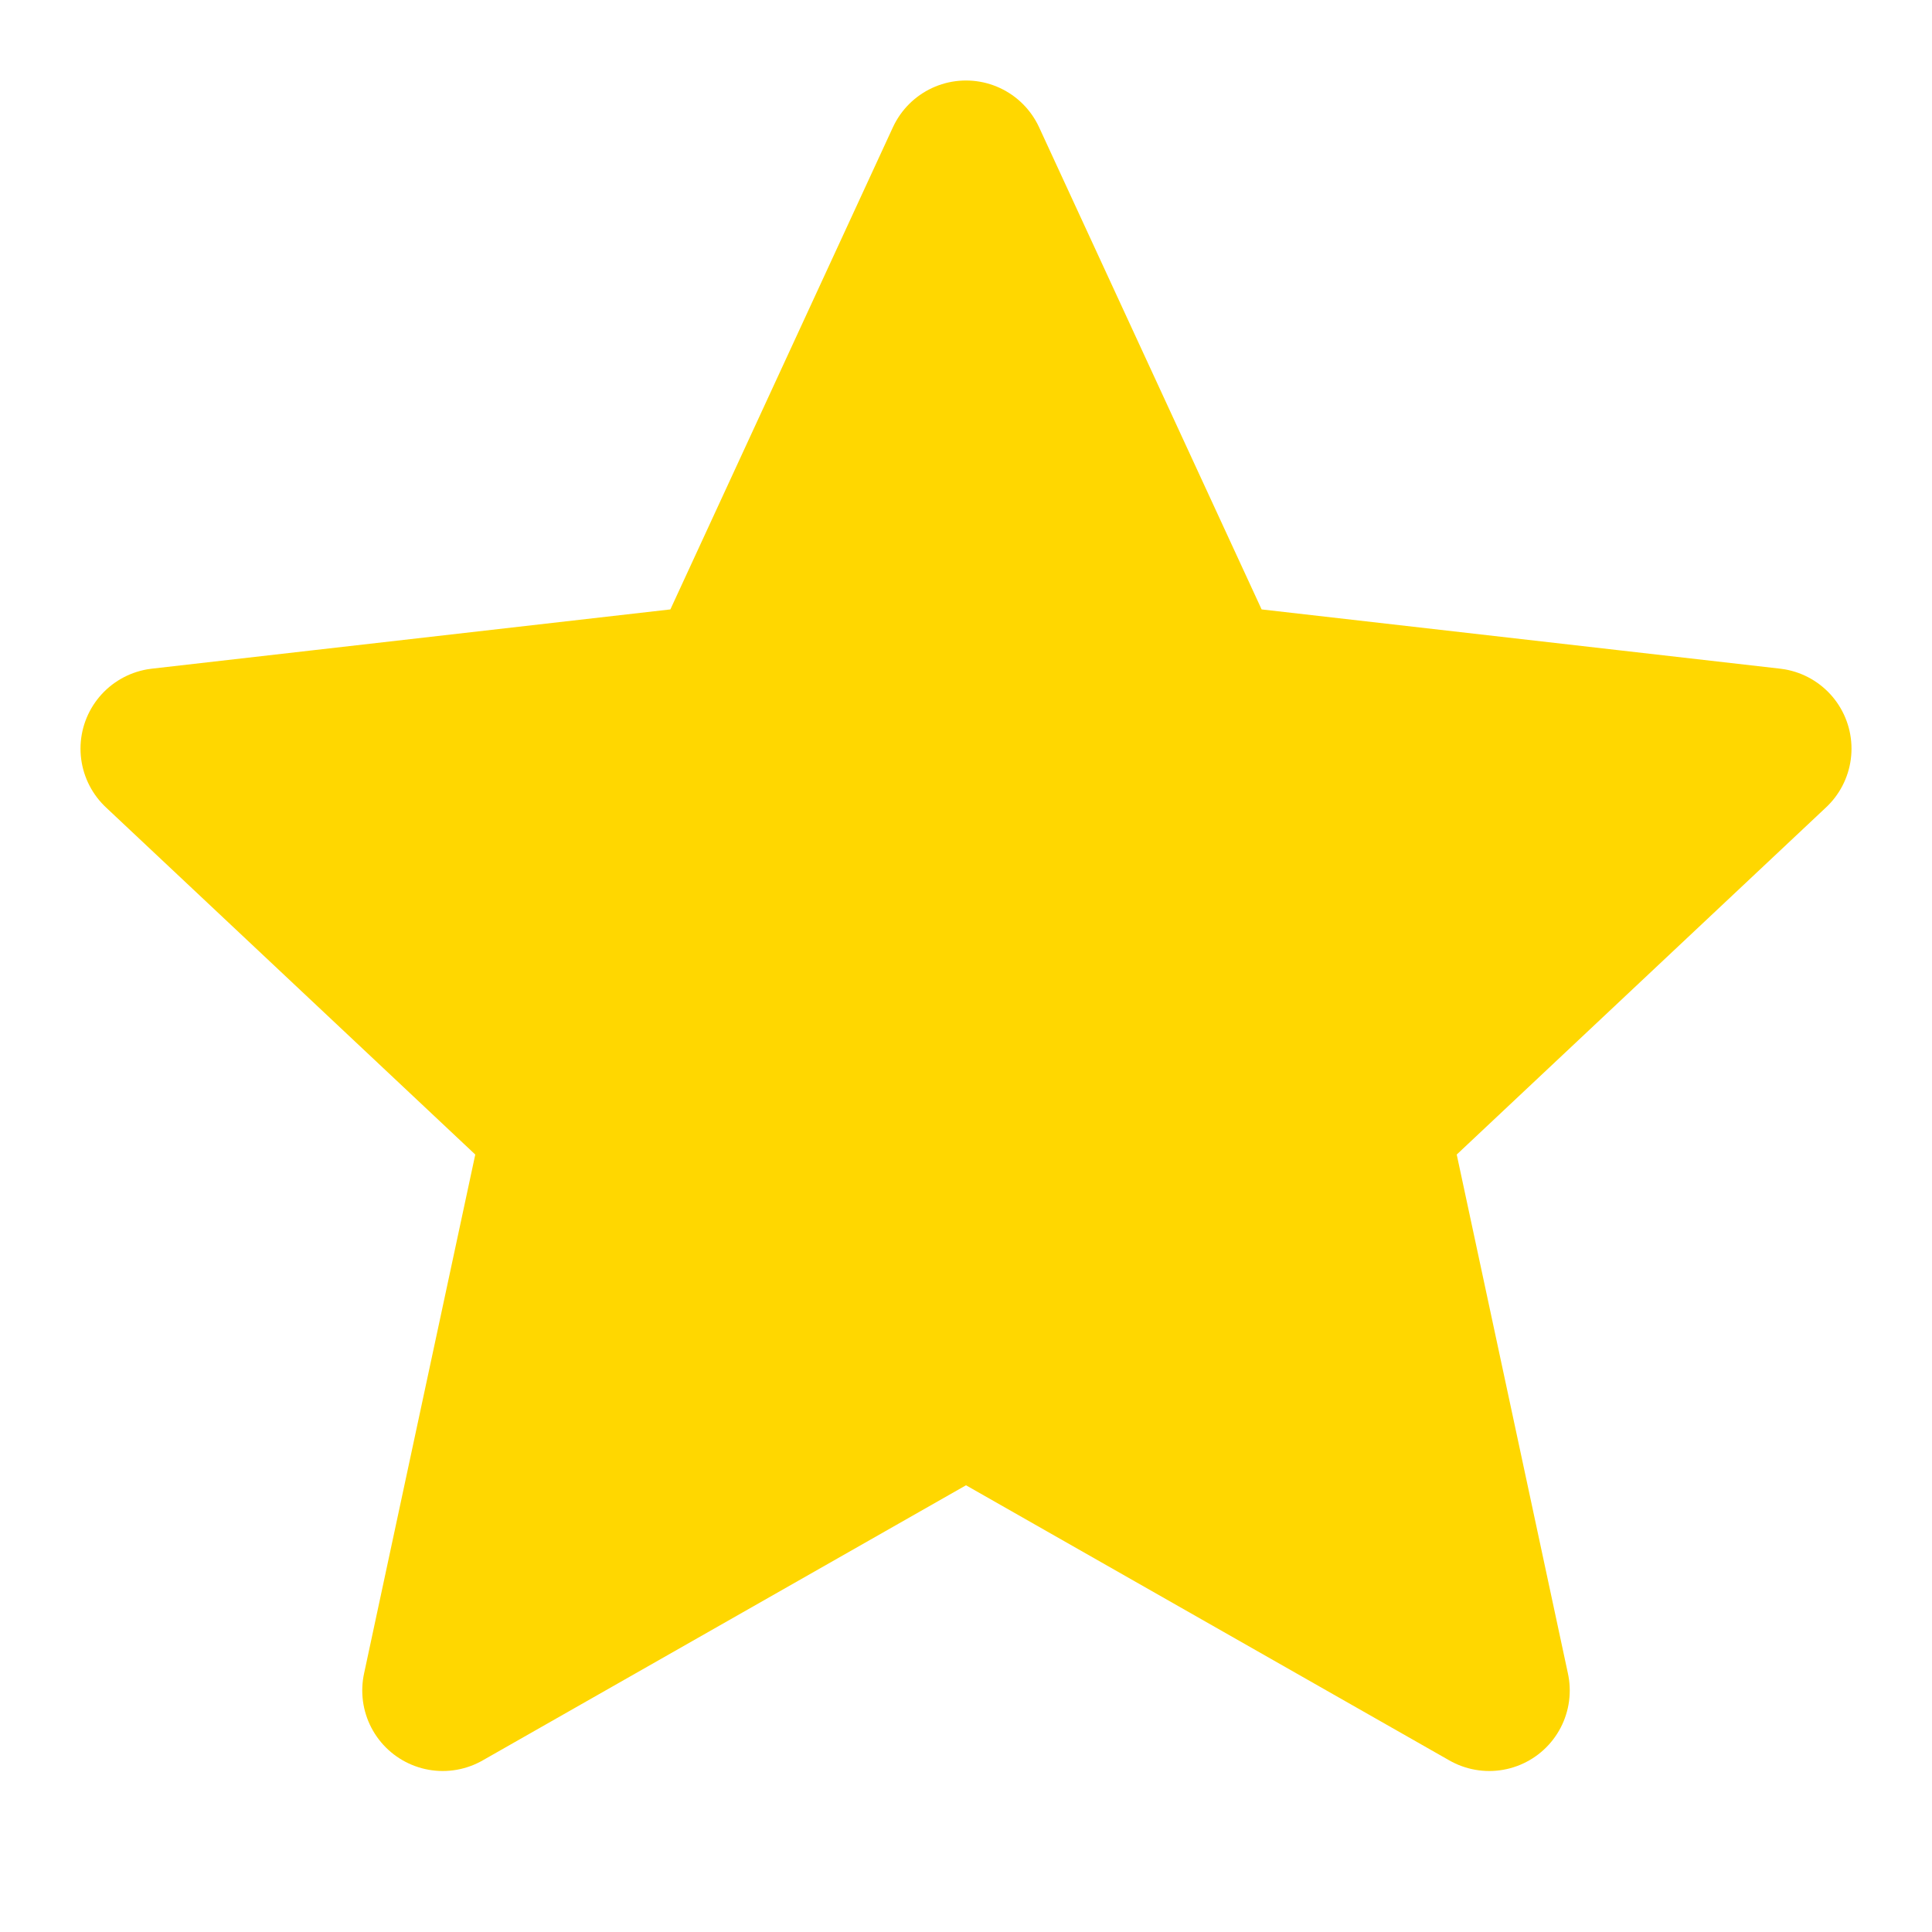 <svg
    xmlns="http://www.w3.org/2000/svg"
    width="24"
    height="24"
    viewBox="0 0 24 24"
    fill="none"
    stroke="currentColor"
    stroke-width="2"
    stroke-linecap="round"
    stroke-linejoin="round"
    class="feather feather-star"
>
  <polygon
    points="12 2 15 8.5 22 9.3 17 14 18.5 21 12 17.3 5.5 21 7 14 2 9.3 9 8.5 12 2"
    fill="#FFD700"
    stroke="#FFD700"
  />
</svg>

